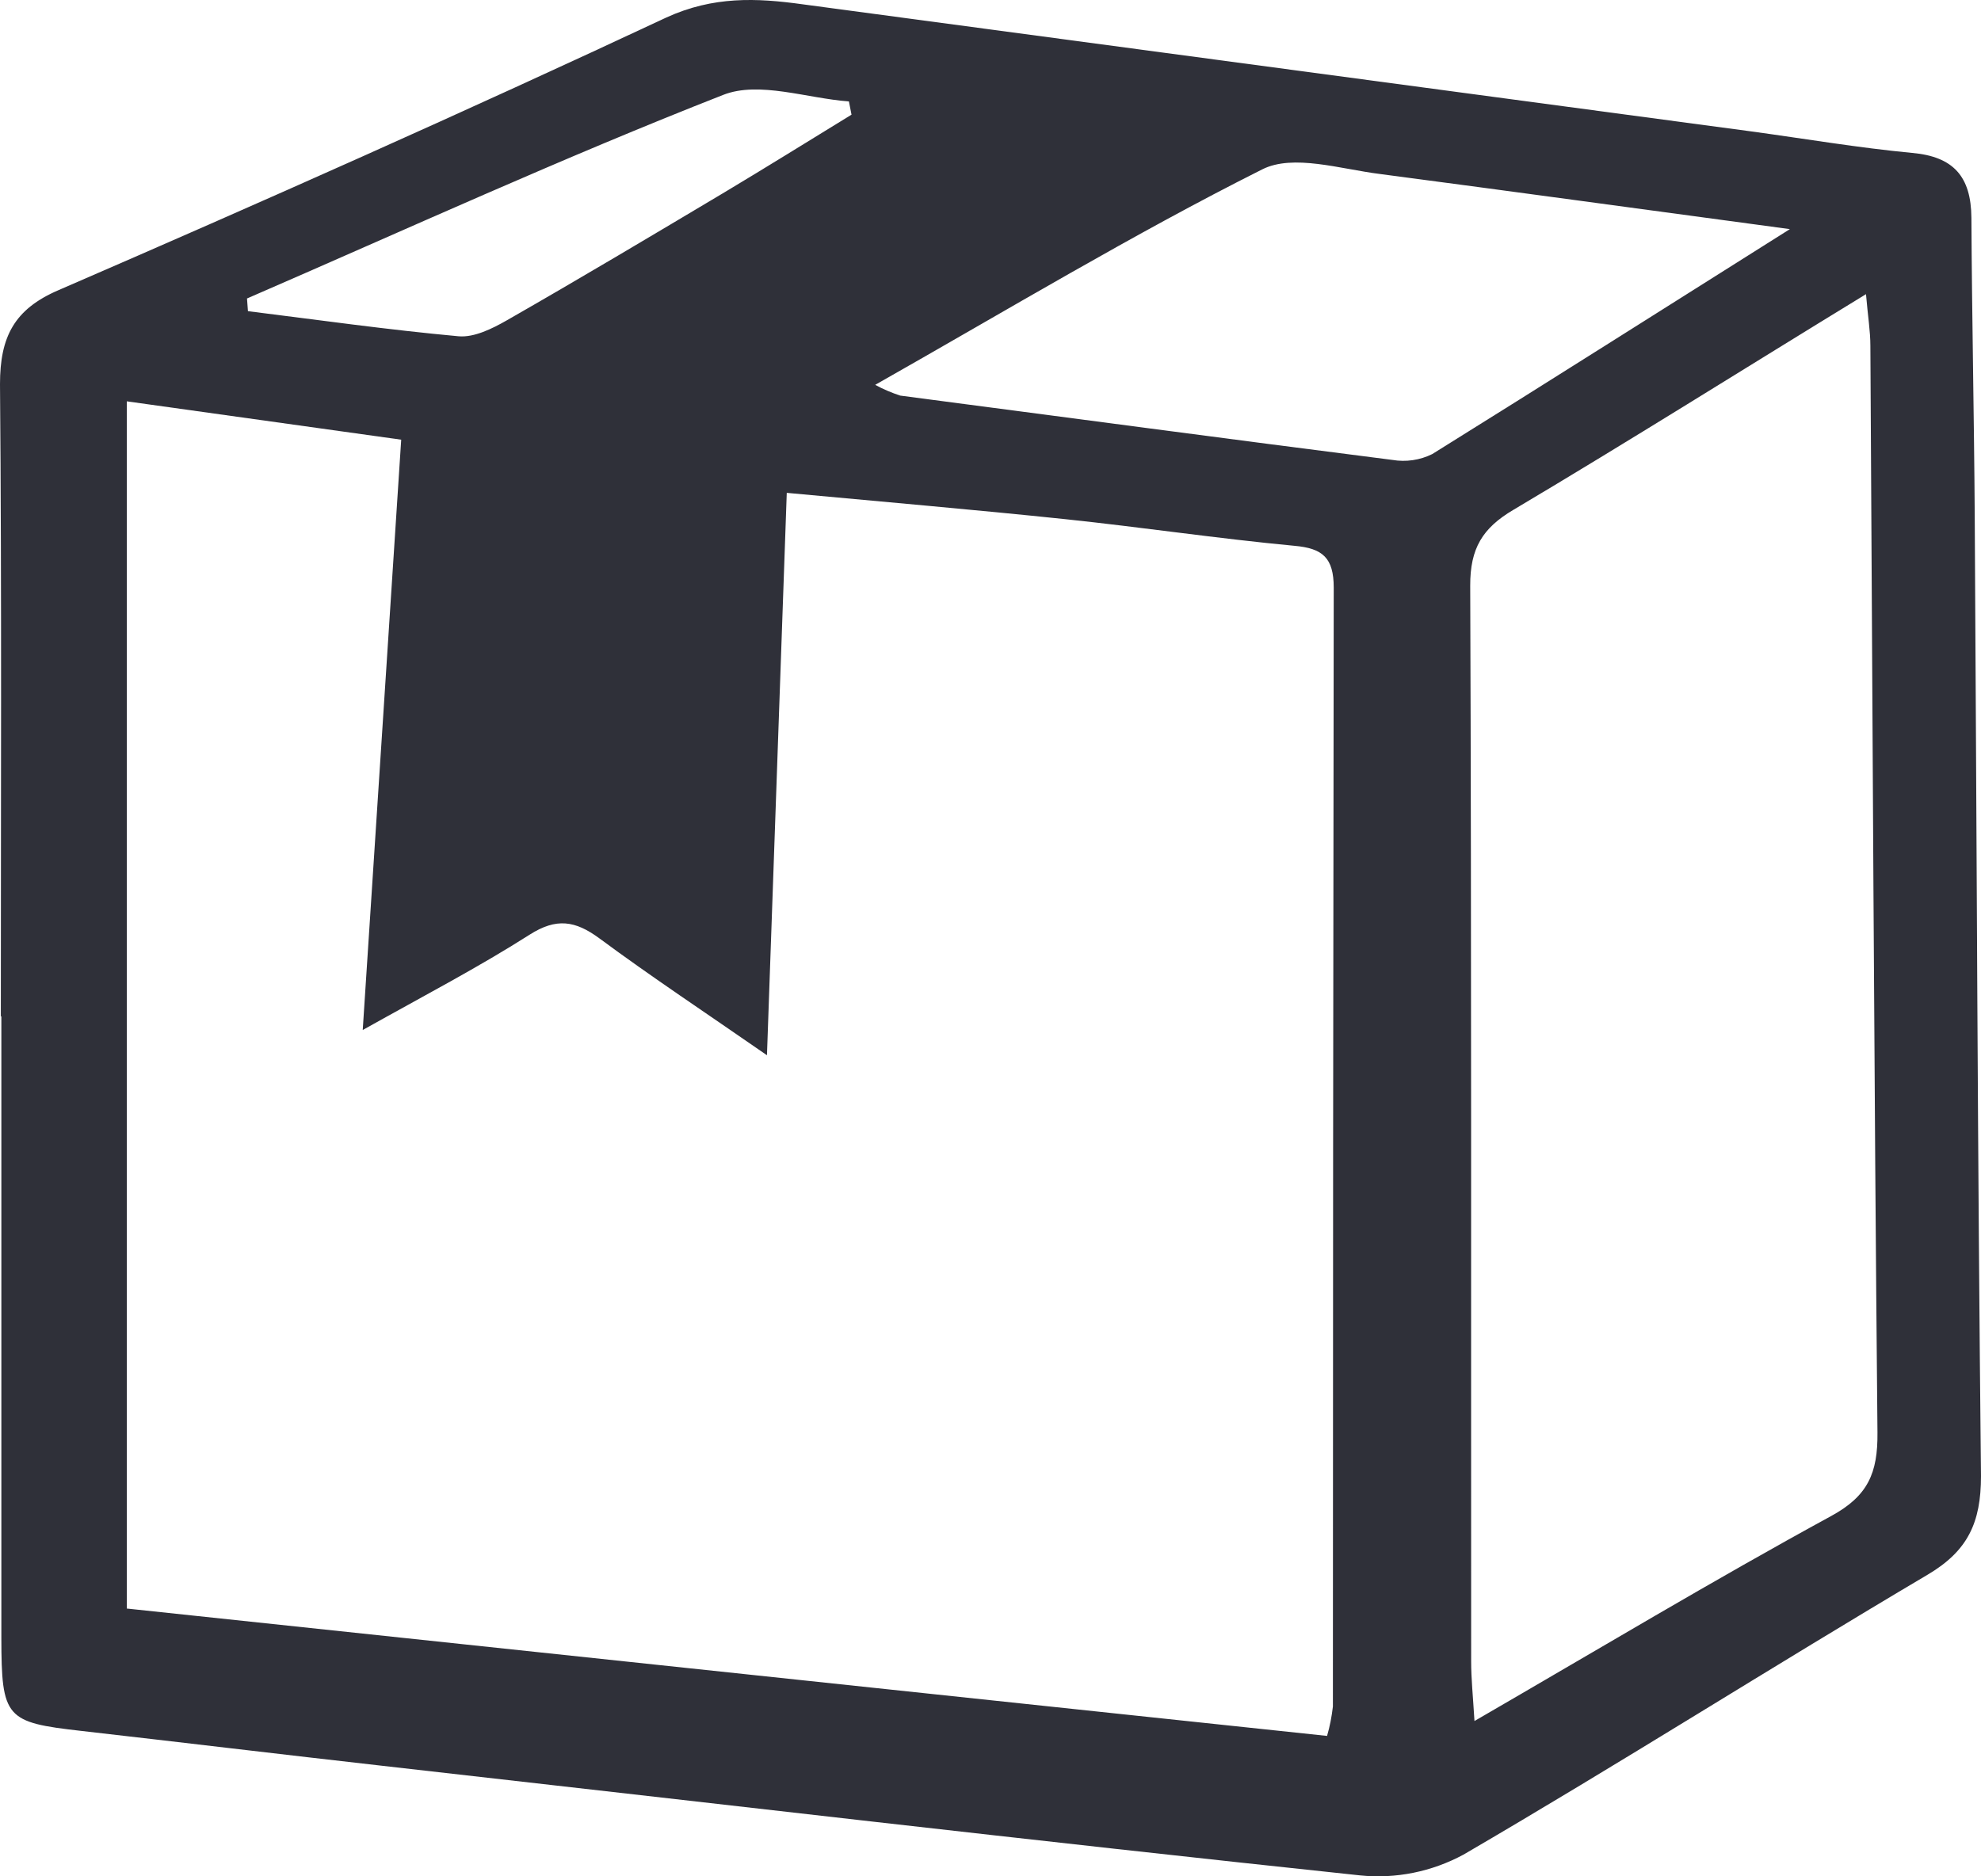 <svg width="19" height="18" viewBox="0 0 19 18" fill="none" xmlns="http://www.w3.org/2000/svg">
<path d="M0.008 9.748C0.008 7.728 0.017 5.707 0 3.685C0 3.231 0.137 2.966 0.56 2.784C2.513 1.938 4.46 1.072 6.391 0.168C6.841 -0.038 7.256 -0.02 7.696 0.041L16.799 1.261C17.312 1.331 17.824 1.418 18.34 1.467C18.735 1.502 18.905 1.693 18.908 2.089C18.913 3.048 18.934 4.007 18.94 4.967C18.959 8.032 18.967 11.096 19 14.16C19 14.608 18.873 14.879 18.487 15.107C16.996 15.989 15.532 16.92 14.036 17.792C13.732 17.956 13.387 18.026 13.045 17.991C9.921 17.66 6.797 17.293 3.671 16.94C2.707 16.831 1.744 16.715 0.78 16.605C0.055 16.523 0.014 16.484 0.013 15.711C0.013 13.725 0.013 11.738 0.013 9.752L0.008 9.748ZM12.728 16.653C12.755 16.561 12.773 16.466 12.784 16.371C12.784 12.793 12.787 9.215 12.792 5.638C12.792 5.349 12.684 5.26 12.415 5.236C11.682 5.167 10.954 5.058 10.222 4.981C9.345 4.889 8.467 4.814 7.546 4.728C7.483 6.534 7.421 8.284 7.356 10.123C6.763 9.712 6.245 9.369 5.749 9.002C5.517 8.831 5.336 8.803 5.079 8.967C4.588 9.28 4.075 9.547 3.479 9.881C3.605 7.947 3.725 6.112 3.848 4.218L1.216 3.85V15.431L12.728 16.653ZM14.142 16.51C15.325 15.825 16.431 15.161 17.562 14.544C17.915 14.352 18.011 14.133 18.007 13.742C17.974 10.267 17.96 6.792 17.939 3.317C17.939 3.177 17.915 3.035 17.897 2.822C16.721 3.541 15.626 4.231 14.515 4.891C14.219 5.066 14.1 5.26 14.101 5.618C14.114 9.058 14.108 12.502 14.11 15.938C14.11 16.103 14.127 16.265 14.142 16.512V16.51ZM8.394 3.692C8.471 3.734 8.552 3.768 8.634 3.795C10.208 4.001 11.782 4.212 13.354 4.412C13.484 4.434 13.618 4.415 13.737 4.356C14.841 3.669 15.946 2.967 17.167 2.198C15.77 2.01 14.502 1.836 13.234 1.669C12.857 1.622 12.403 1.475 12.106 1.625C10.867 2.247 9.675 2.966 8.394 3.692ZM2.369 2.862L2.378 2.985C3.051 3.069 3.723 3.164 4.399 3.226C4.548 3.239 4.721 3.153 4.861 3.073C5.564 2.671 6.254 2.259 6.947 1.846C7.356 1.601 7.761 1.349 8.167 1.1L8.142 0.973C7.741 0.944 7.281 0.775 6.937 0.91C5.398 1.513 3.889 2.204 2.37 2.863L2.369 2.862Z" fill="#2F3039"/>
</svg>
